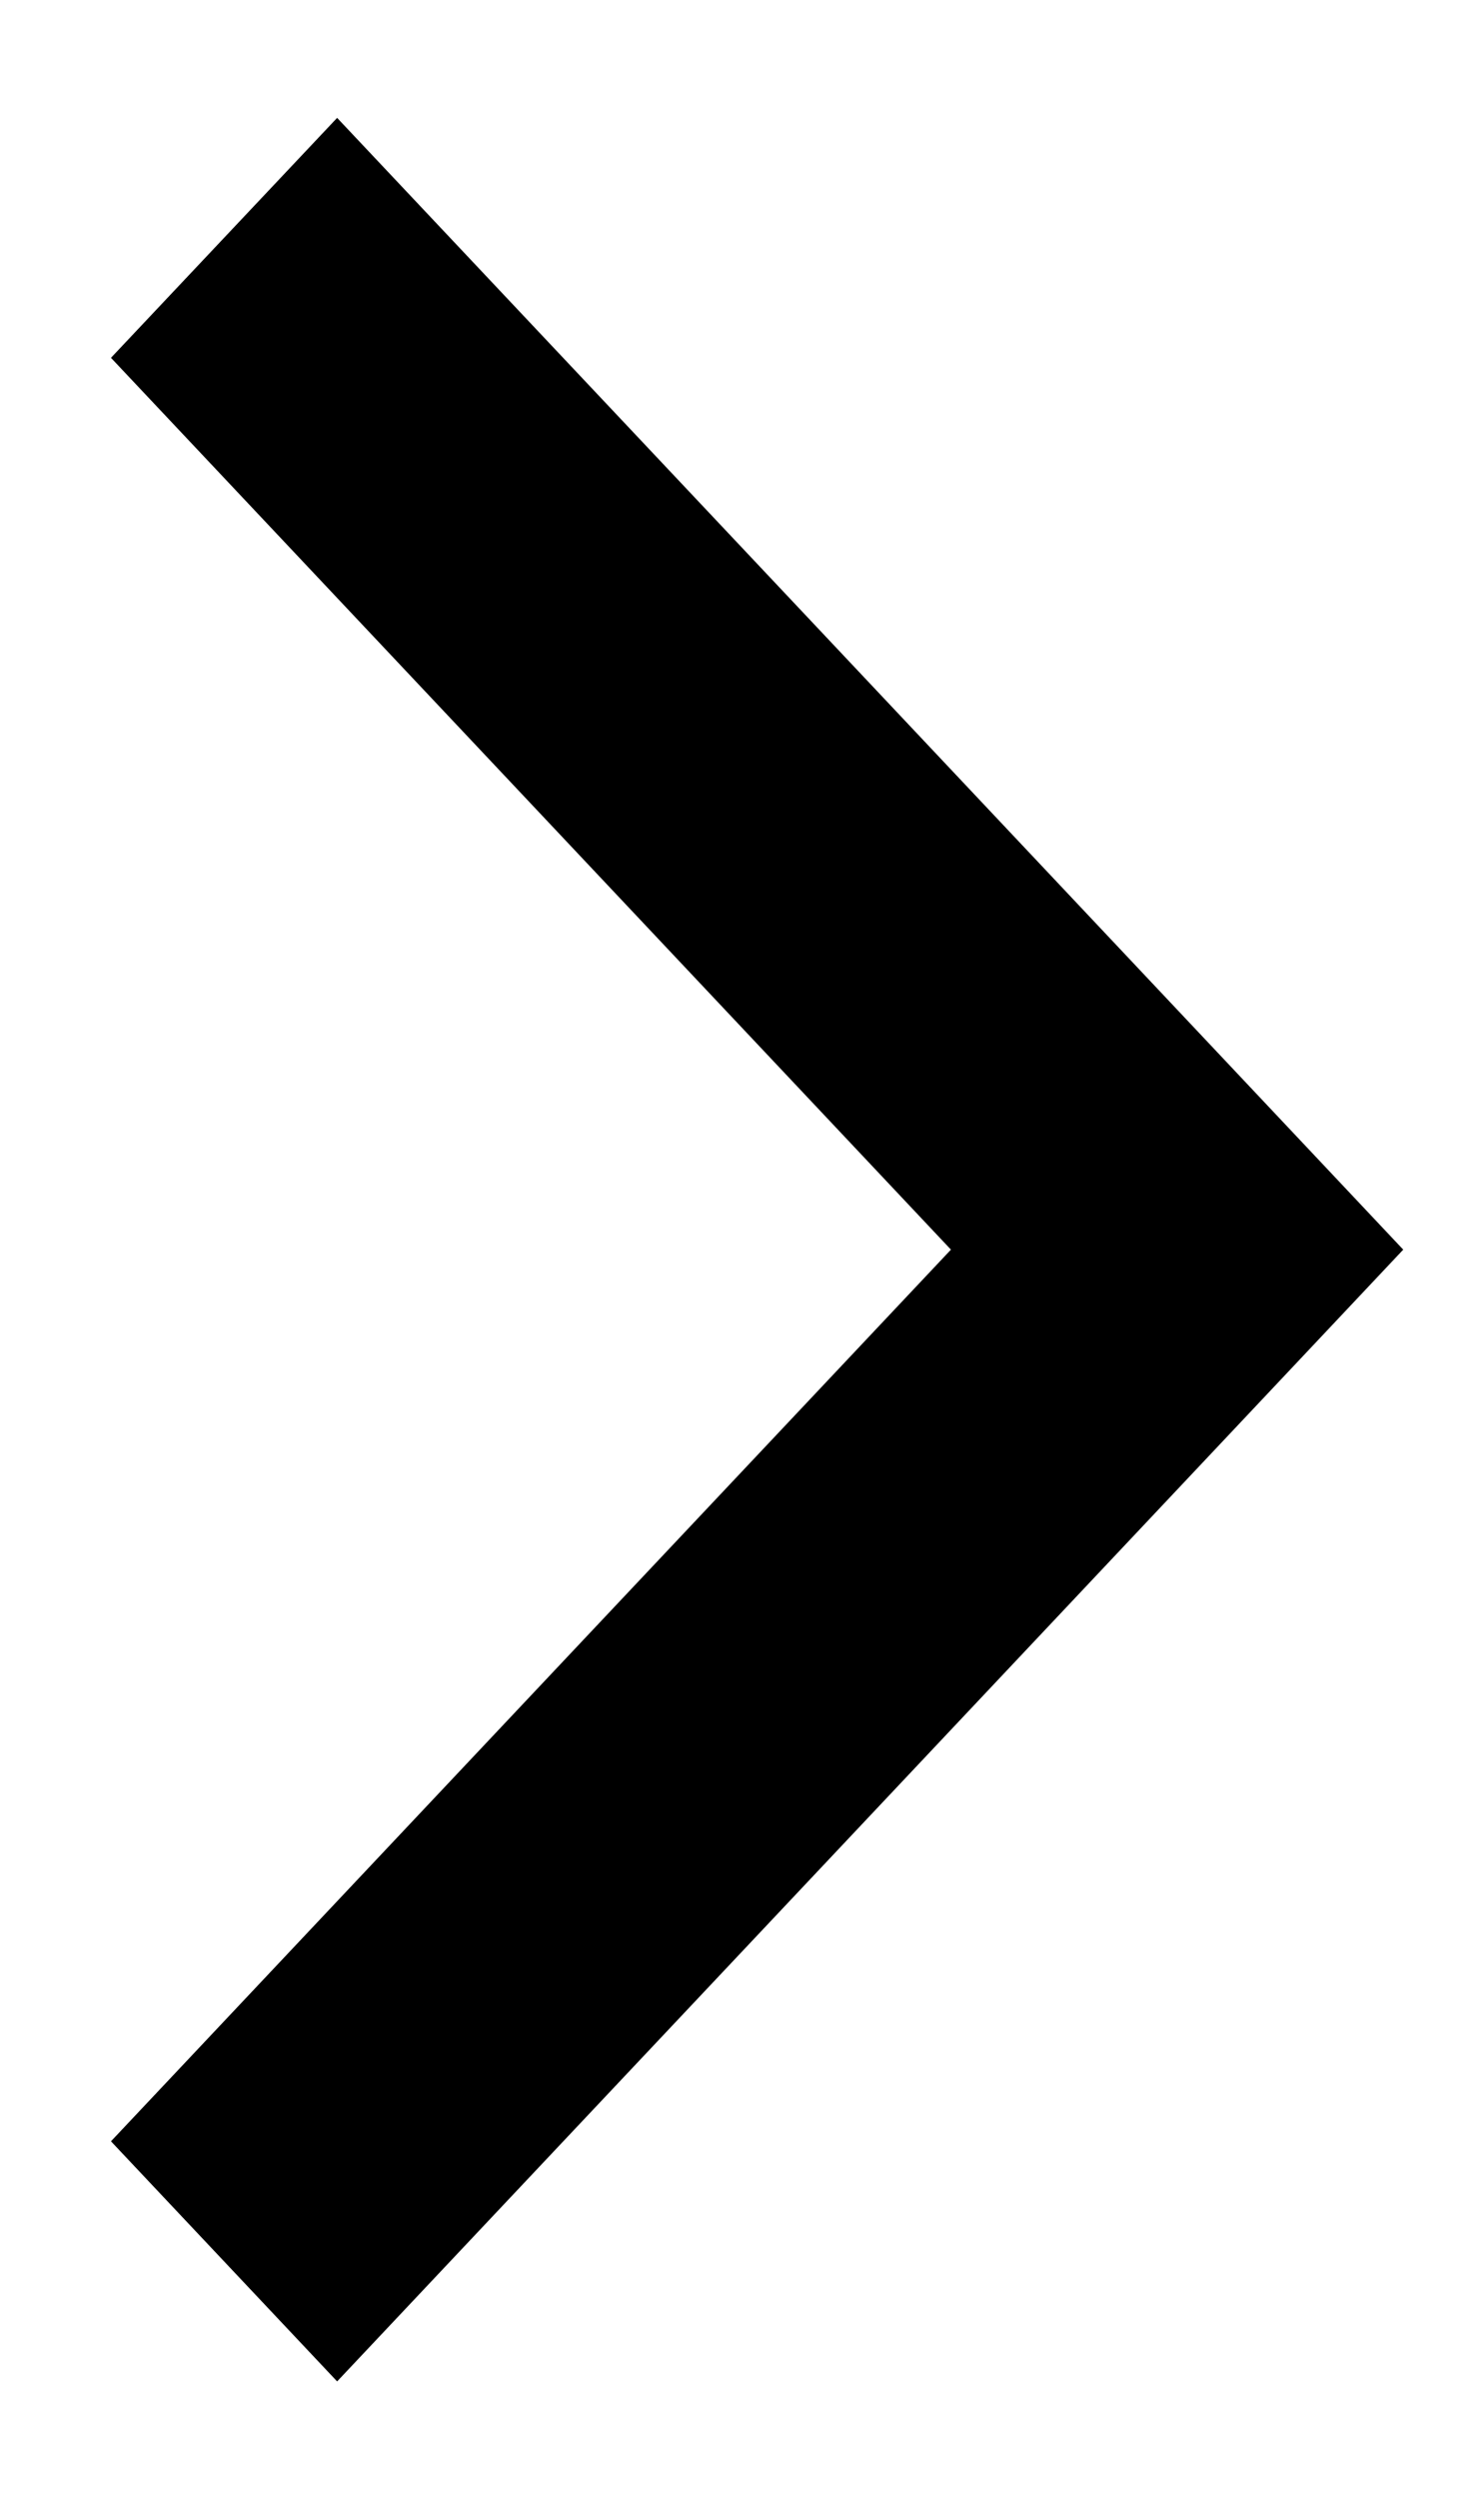 <svg xmlns="http://www.w3.org/2000/svg" width="9.187" height="15.458" viewBox="0 0 9.187 15.458">
  <path id="arrow_right" data-name="arrow right" d="M-2742,6.515-2736.8,1l-5.2-5.516L-2740.6-6l6.6,7h0l-6.6,7Z" transform="translate(2742.687 6.729)" stroke="rgba(0,0,0,0)" stroke-width="1"/>
</svg>
